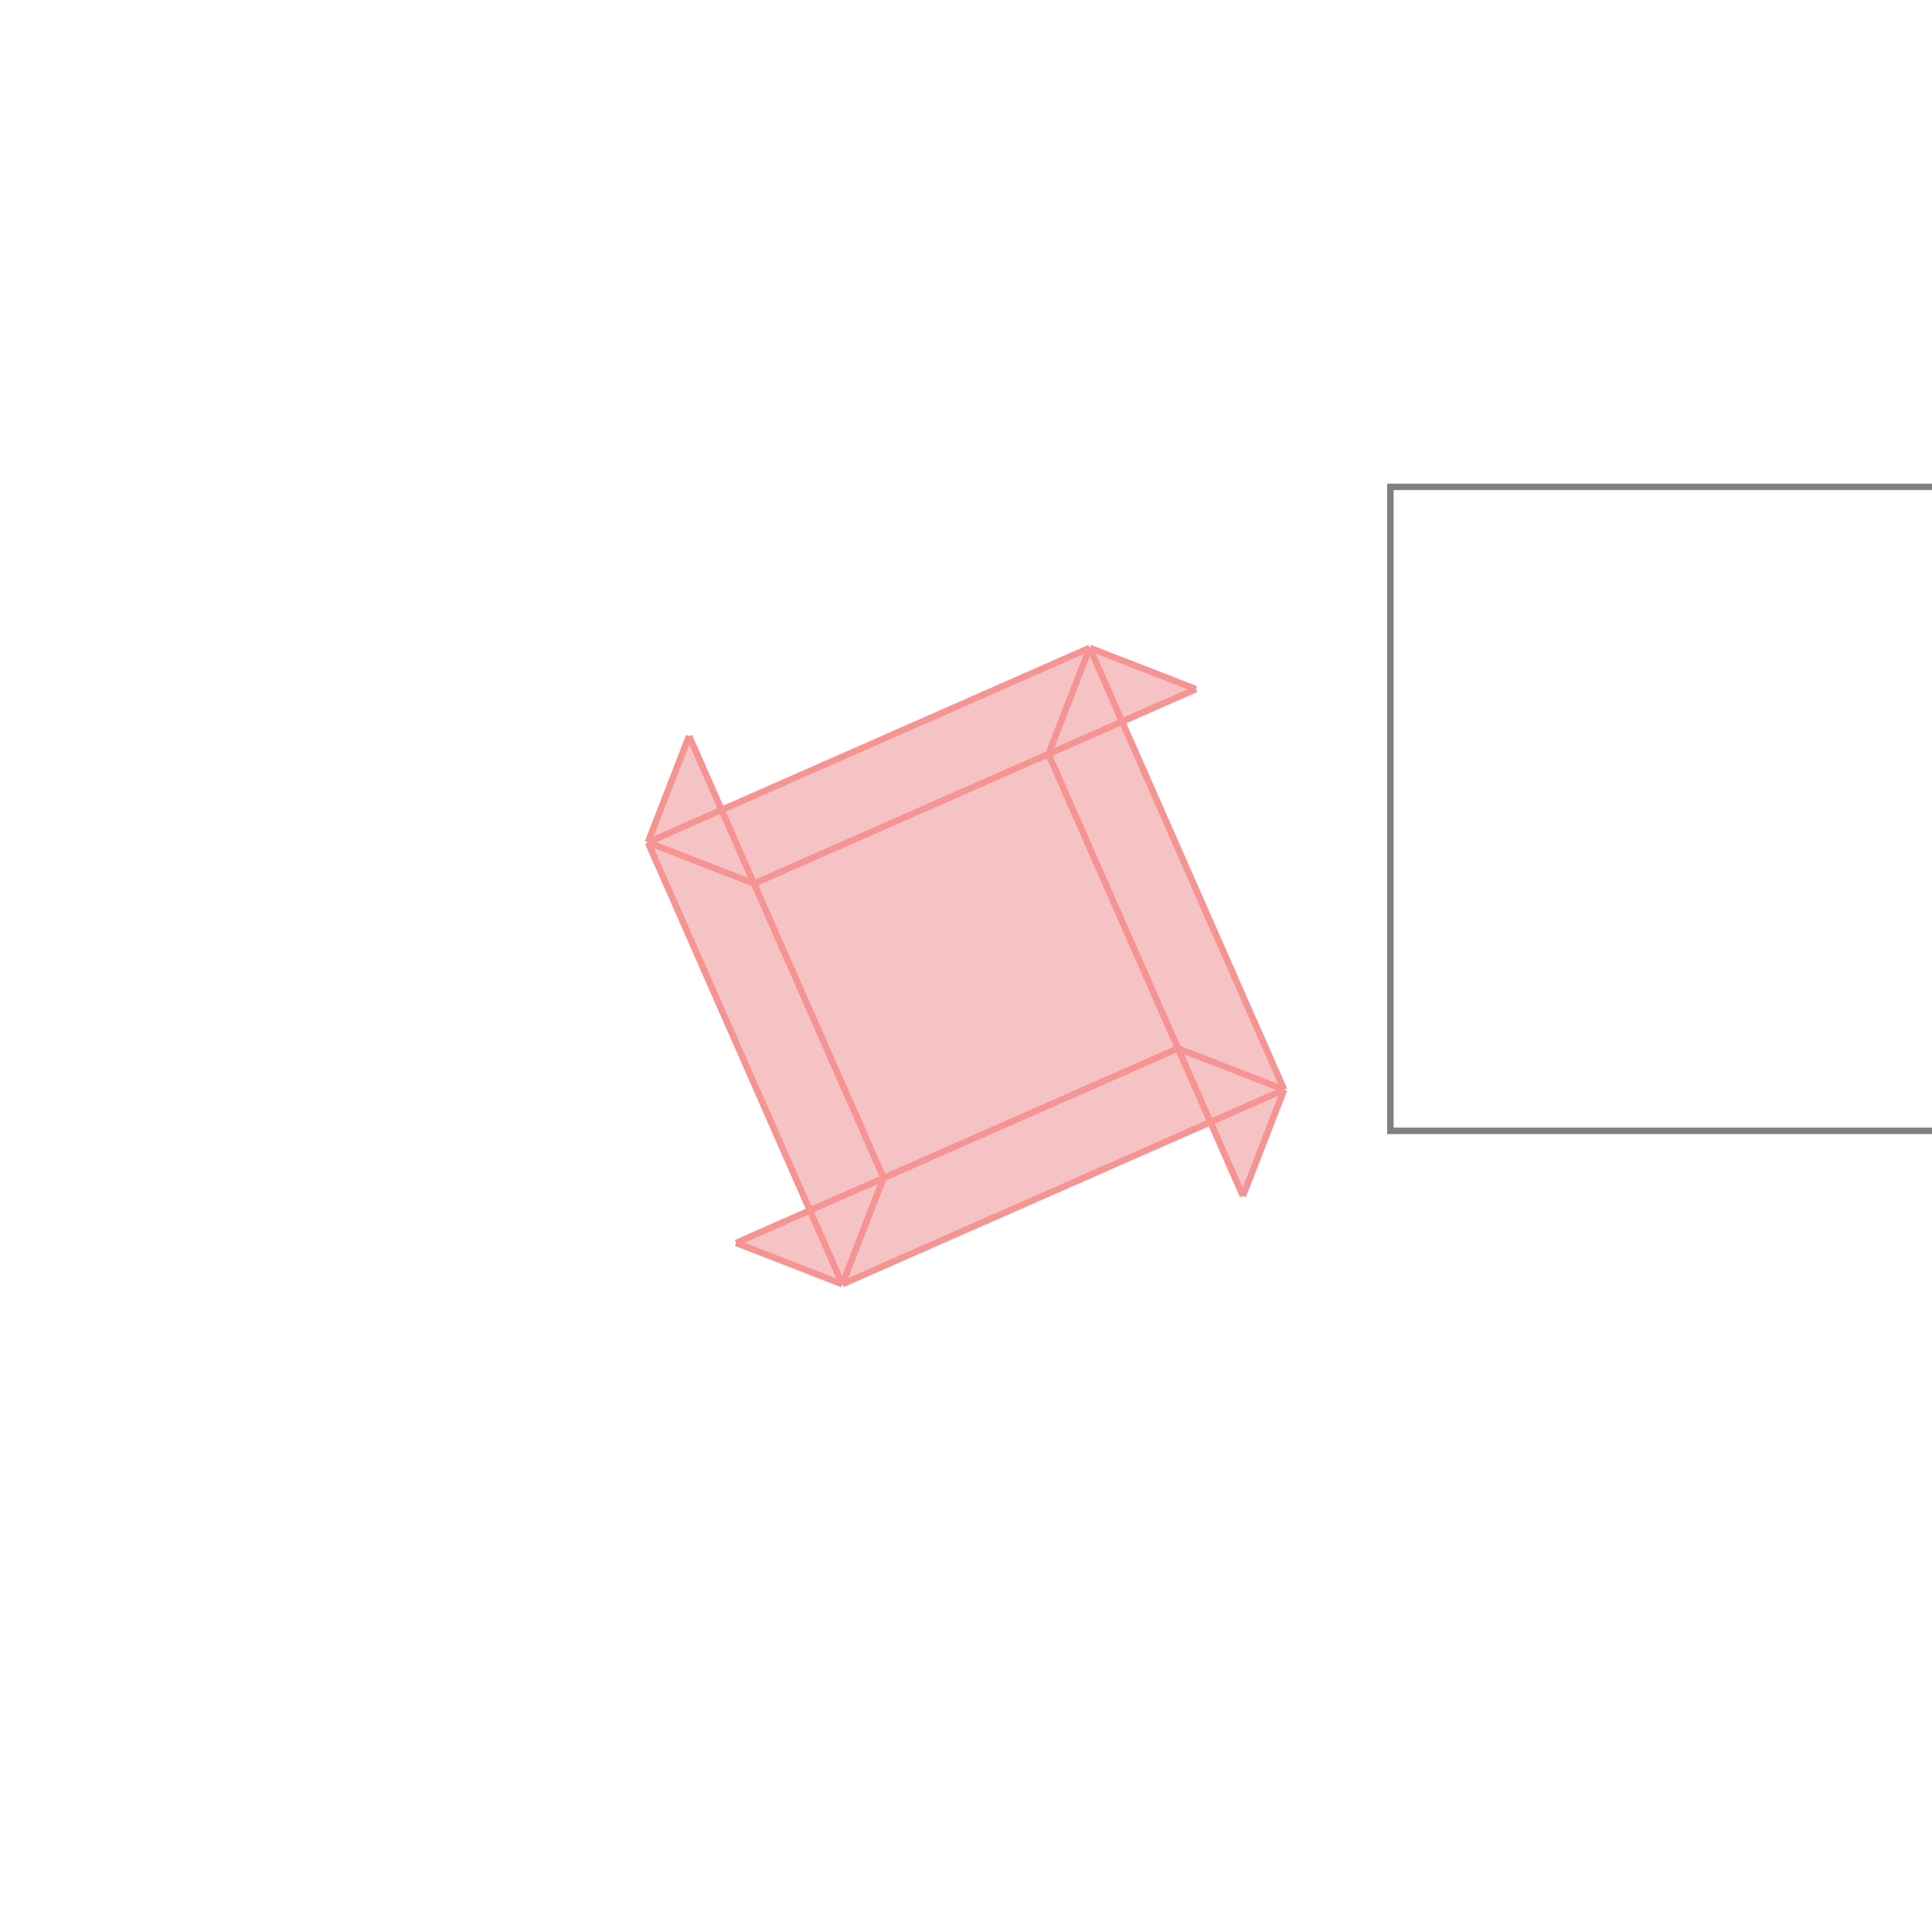 <svg xmlns="http://www.w3.org/2000/svg" viewBox="-1.5 -1.5 3 3">
<g transform="scale(1, -1)">
<path d="M-0.192 -0.494 L0.38 -0.243 L0.43 -0.357 L0.494 -0.192 L0.243 0.38 L0.357 0.43 L0.192 0.494 L-0.38 0.243 L-0.43 0.357 L-0.494 0.192 L-0.243 -0.38 L-0.357 -0.43 z " fill="rgb(245,195,195)" />
<path d="M0.659 -0.256 L1.659 -0.256 L1.659 0.744 L0.659 0.744  z" fill="none" stroke="rgb(128,128,128)" stroke-width="0.01" />
<line x1="-0.192" y1="-0.494" x2="-0.357" y2="-0.43" style="stroke:rgb(246,147,147);stroke-width:0.01" />
<line x1="-0.192" y1="-0.494" x2="-0.494" y2="0.192" style="stroke:rgb(246,147,147);stroke-width:0.01" />
<line x1="-0.128" y1="-0.329" x2="-0.43" y2="0.357" style="stroke:rgb(246,147,147);stroke-width:0.01" />
<line x1="0.43" y1="-0.357" x2="0.128" y2="0.329" style="stroke:rgb(246,147,147);stroke-width:0.01" />
<line x1="0.494" y1="-0.192" x2="0.192" y2="0.494" style="stroke:rgb(246,147,147);stroke-width:0.01" />
<line x1="0.494" y1="-0.192" x2="0.329" y2="-0.128" style="stroke:rgb(246,147,147);stroke-width:0.01" />
<line x1="-0.329" y1="0.128" x2="-0.494" y2="0.192" style="stroke:rgb(246,147,147);stroke-width:0.01" />
<line x1="0.43" y1="-0.357" x2="0.494" y2="-0.192" style="stroke:rgb(246,147,147);stroke-width:0.01" />
<line x1="-0.192" y1="-0.494" x2="0.494" y2="-0.192" style="stroke:rgb(246,147,147);stroke-width:0.01" />
<line x1="-0.357" y1="-0.43" x2="0.329" y2="-0.128" style="stroke:rgb(246,147,147);stroke-width:0.01" />
<line x1="-0.192" y1="-0.494" x2="-0.128" y2="-0.329" style="stroke:rgb(246,147,147);stroke-width:0.01" />
<line x1="0.128" y1="0.329" x2="0.192" y2="0.494" style="stroke:rgb(246,147,147);stroke-width:0.01" />
<line x1="-0.494" y1="0.192" x2="-0.43" y2="0.357" style="stroke:rgb(246,147,147);stroke-width:0.01" />
<line x1="0.357" y1="0.43" x2="0.192" y2="0.494" style="stroke:rgb(246,147,147);stroke-width:0.01" />
<line x1="-0.329" y1="0.128" x2="0.357" y2="0.43" style="stroke:rgb(246,147,147);stroke-width:0.01" />
<line x1="-0.494" y1="0.192" x2="0.192" y2="0.494" style="stroke:rgb(246,147,147);stroke-width:0.01" />
</g>
</svg>
